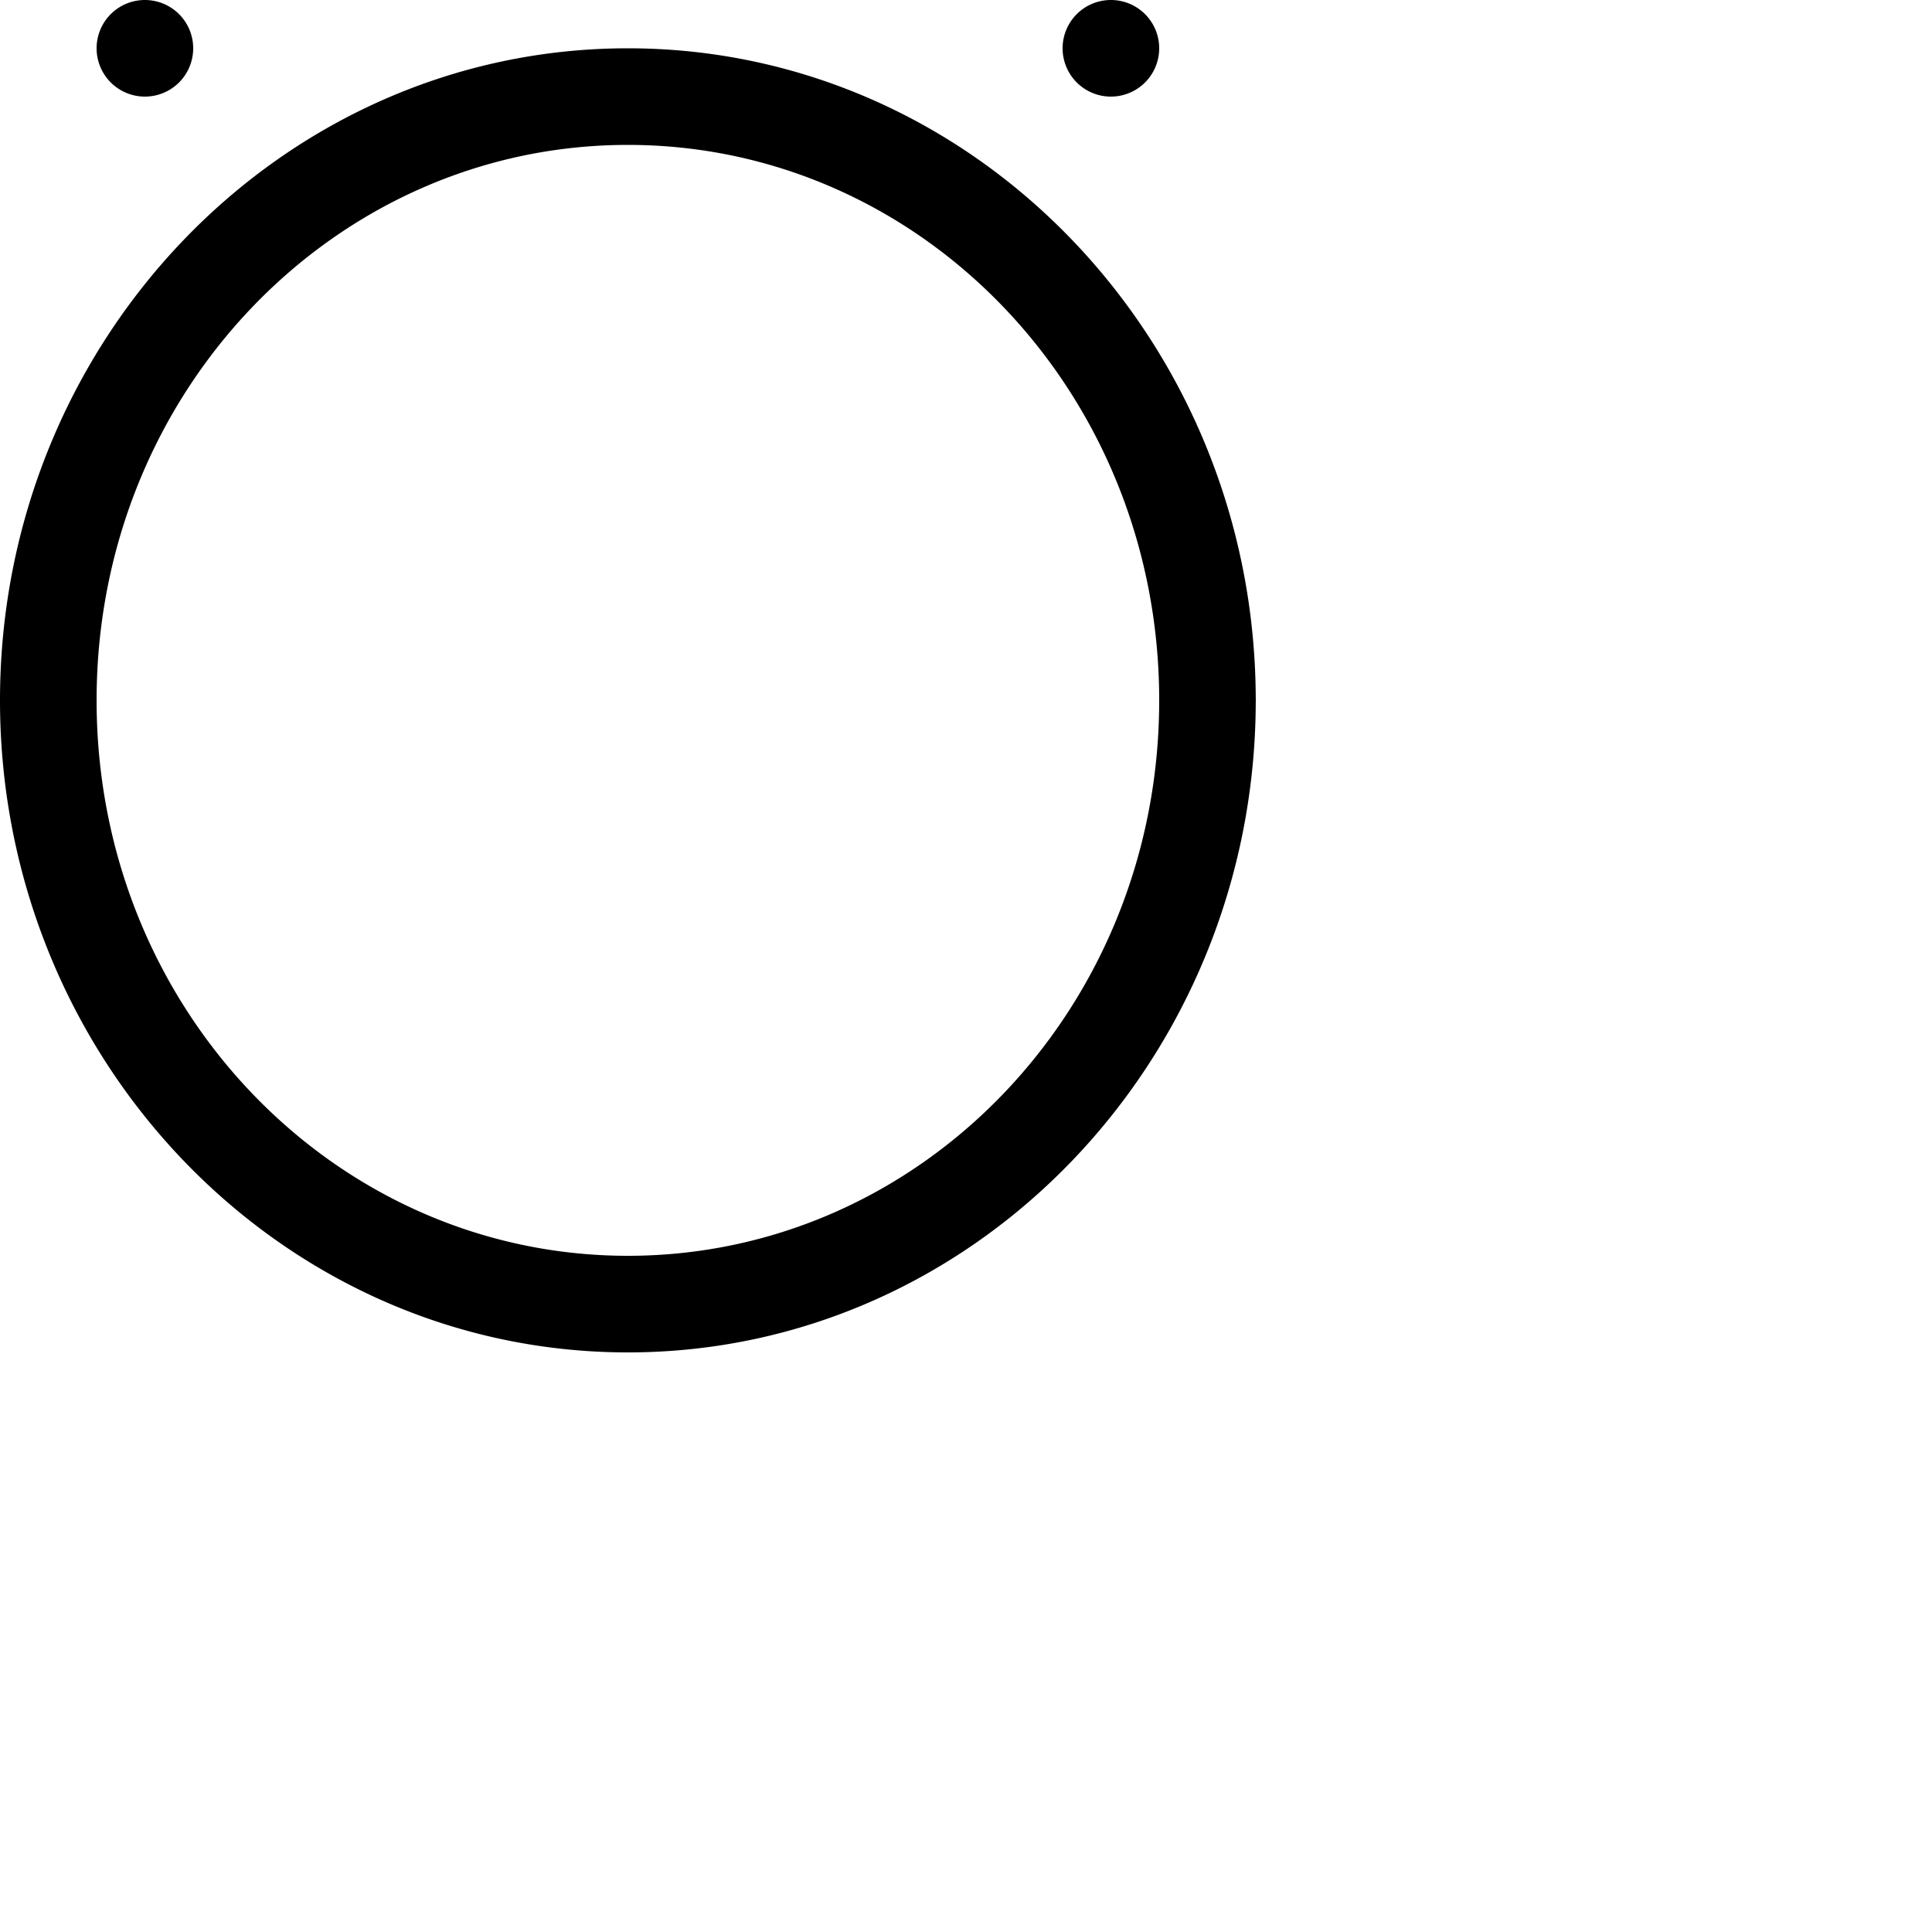 <?xml version="1.0" encoding="UTF-8" standalone="no"?>
<svg
   xmlns:dc="http://purl.org/dc/elements/1.1/"
   xmlns:cc="http://creativecommons.org/ns#"
   xmlns:rdf="http://www.w3.org/1999/02/22-rdf-syntax-ns#"
   xmlns:svg="http://www.w3.org/2000/svg"
   xmlns="http://www.w3.org/2000/svg"
   xmlns:sodipodi="http://sodipodi.sourceforge.net/DTD/sodipodi-0.dtd"
   xmlns:inkscape="http://www.inkscape.org/namespaces/inkscape"
   width="1000"
   height="1000"
   viewBox="0 0 1000 1000"
   version="1.1"
   id="svg8"
   inkscape:version="1.0 (4035a4fb49, 2020-05-01)"
   sodipodi:docname="Ö.svg">
  <defs
     id="defs2" />
  <sodipodi:namedview
     id="base"
     pagecolor="#ffffff"
     bordercolor="#666666"
     borderopacity="1.0"
     inkscape:pageopacity="0.0"
     inkscape:pageshadow="2"
     inkscape:zoom="1.4638798"
     inkscape:cx="370.8329"
     inkscape:cy="147.08454"
     inkscape:document-units="px"
     inkscape:current-layer="layer1"
     inkscape:document-rotation="0"
     showgrid="true"
     units="px"
     inkscape:pagecheckerboard="true"
     inkscape:snap-bbox="true"
     inkscape:bbox-paths="true"
     inkscape:bbox-nodes="true"
     inkscape:snap-bbox-edge-midpoints="true"
     inkscape:snap-bbox-midpoints="true"
     inkscape:object-paths="true"
     inkscape:snap-intersection-paths="true"
     inkscape:snap-smooth-nodes="true"
     inkscape:snap-midpoints="true"
     inkscape:snap-object-midpoints="true"
     inkscape:snap-center="true"
     inkscape:snap-text-baseline="true"
     inkscape:snap-page="true"
     inkscape:snap-grids="false"
     inkscape:window-width="1916"
     inkscape:window-height="977"
     inkscape:window-x="0"
     inkscape:window-y="1301"
     inkscape:window-maximized="1"
     showguides="true"
     inkscape:guide-bbox="true">
    <inkscape:grid
       type="xygrid"
       id="grid883" />
    <sodipodi:guide
       position="0,300"
       orientation="0,1"
       id="guide885"
       inkscape:label=""
       inkscape:locked="true"
       inkscape:color="rgb(0,0,255)" />
    <sodipodi:guide
       position="0,700"
       orientation="0,1"
       id="guide887"
       inkscape:label=""
       inkscape:locked="true"
       inkscape:color="rgb(0,0,255)" />
    <sodipodi:guide
       position="0,975"
       orientation="0,1"
       id="guide889"
       inkscape:label=""
       inkscape:locked="true"
       inkscape:color="rgb(0,0,255)" />
    <sodipodi:guide
       position="0,1000"
       orientation="0,1"
       id="guide891"
       inkscape:label=""
       inkscape:locked="true"
       inkscape:color="rgb(0,0,255)" />
    <sodipodi:guide
       position="0,0"
       orientation="0,1"
       id="guide893"
       inkscape:label=""
       inkscape:locked="true"
       inkscape:color="rgb(0,0,255)" />
    <sodipodi:guide
       position="120,600"
       orientation="0,-1"
       id="guide921" />
  </sodipodi:namedview>
  <g
     inkscape:label="Layer 1"
     inkscape:groupmode="layer"
     id="layer1"
     style="display:inline">
    <path
       d="M 325 25 C 145.241 25 0 176.94 0 362.5 C 0 548.06 145.241 700 325 700 C 504.369 700 649.342 548.712 649.971 363.701 A 25 25 0 0 0 650 362.5 A 25 25 0 0 0 649.971 361.266 A 25 25 0 0 0 649.969 361.238 C 649.309 176.255 504.35 25 325 25 z M 325 75 C 476.611 75 600 202.882 600 362.5 C 600 522.118 476.611 650 325 650 C 173.389 650 50 522.118 50 362.5 C 50 202.882 173.389 75 325 75 z "
       style="color:#000000;font-style:normal;font-variant:normal;font-weight:normal;font-stretch:normal;font-size:medium;line-height:normal;font-family:sans-serif;font-variant-ligatures:normal;font-variant-position:normal;font-variant-caps:normal;font-variant-numeric:normal;font-variant-alternates:normal;font-variant-east-asian:normal;font-feature-settings:normal;font-variation-settings:normal;text-indent:0;text-align:start;text-decoration:none;text-decoration-line:none;text-decoration-style:solid;text-decoration-color:#000000;letter-spacing:normal;word-spacing:normal;text-transform:none;writing-mode:lr-tb;direction:ltr;text-orientation:mixed;dominant-baseline:auto;baseline-shift:baseline;text-anchor:start;white-space:normal;shape-padding:0;shape-margin:0;inline-size:0;clip-rule:nonzero;display:inline;overflow:visible;visibility:visible;isolation:auto;mix-blend-mode:normal;color-interpolation:sRGB;color-interpolation-filters:linearRGB;solid-color:#000000;solid-opacity:1;vector-effect:none;fill:#000000;fill-opacity:1;fill-rule:nonzero;stroke:none;stroke-width:50;stroke-linecap:round;stroke-linejoin:round;stroke-miterlimit:4;stroke-dasharray:none;stroke-dashoffset:0;stroke-opacity:1;paint-order:stroke fill markers;color-rendering:auto;image-rendering:auto;shape-rendering:auto;text-rendering:auto;enable-background:accumulate;stop-color:#000000;stop-opacity:1;opacity:1"
       id="path842" />
    <path
       id="path840"
       d="M 574.832,0 A 25,25 0 0 0 550,25 25,25 0 0 0 575,50 25,25 0 0 0 600,25 25,25 0 0 0 575,0 25,25 0 0 0 574.832,0 Z"
       style="color:#000000;font-style:normal;font-variant:normal;font-weight:normal;font-stretch:normal;font-size:medium;line-height:normal;font-family:sans-serif;font-variant-ligatures:normal;font-variant-position:normal;font-variant-caps:normal;font-variant-numeric:normal;font-variant-alternates:normal;font-variant-east-asian:normal;font-feature-settings:normal;font-variation-settings:normal;text-indent:0;text-align:start;text-decoration:none;text-decoration-line:none;text-decoration-style:solid;text-decoration-color:#000000;letter-spacing:normal;word-spacing:normal;text-transform:none;writing-mode:lr-tb;direction:ltr;text-orientation:mixed;dominant-baseline:auto;baseline-shift:baseline;text-anchor:start;white-space:normal;shape-padding:0;shape-margin:0;inline-size:0;clip-rule:nonzero;display:inline;overflow:visible;visibility:visible;opacity:1;isolation:auto;mix-blend-mode:normal;color-interpolation:sRGB;color-interpolation-filters:linearRGB;solid-color:#000000;solid-opacity:1;vector-effect:none;fill:#000000;fill-opacity:1;fill-rule:nonzero;stroke:none;stroke-width:50;stroke-linecap:round;stroke-linejoin:round;stroke-miterlimit:4;stroke-dasharray:none;stroke-dashoffset:0;stroke-opacity:1;paint-order:stroke fill markers;color-rendering:auto;image-rendering:auto;shape-rendering:auto;text-rendering:auto;enable-background:accumulate;stop-color:#000000;stop-opacity:1" />
    <path
       id="path843"
       d="M 74.832,0 A 25,25 0 0 0 50,25 25,25 0 0 0 75,50 25,25 0 0 0 100,25 25,25 0 0 0 75,0 25,25 0 0 0 74.832,0 Z"
       style="color:#000000;font-style:normal;font-variant:normal;font-weight:normal;font-stretch:normal;font-size:medium;line-height:normal;font-family:sans-serif;font-variant-ligatures:normal;font-variant-position:normal;font-variant-caps:normal;font-variant-numeric:normal;font-variant-alternates:normal;font-variant-east-asian:normal;font-feature-settings:normal;font-variation-settings:normal;text-indent:0;text-align:start;text-decoration:none;text-decoration-line:none;text-decoration-style:solid;text-decoration-color:#000000;letter-spacing:normal;word-spacing:normal;text-transform:none;writing-mode:lr-tb;direction:ltr;text-orientation:mixed;dominant-baseline:auto;baseline-shift:baseline;text-anchor:start;white-space:normal;shape-padding:0;shape-margin:0;inline-size:0;clip-rule:nonzero;display:inline;overflow:visible;visibility:visible;opacity:1;isolation:auto;mix-blend-mode:normal;color-interpolation:sRGB;color-interpolation-filters:linearRGB;solid-color:#000000;solid-opacity:1;vector-effect:none;fill:#000000;fill-opacity:1;fill-rule:nonzero;stroke:none;stroke-width:50;stroke-linecap:round;stroke-linejoin:round;stroke-miterlimit:4;stroke-dasharray:none;stroke-dashoffset:0;stroke-opacity:1;paint-order:stroke fill markers;color-rendering:auto;image-rendering:auto;shape-rendering:auto;text-rendering:auto;enable-background:accumulate;stop-color:#000000;stop-opacity:1" />
  </g>
</svg>
